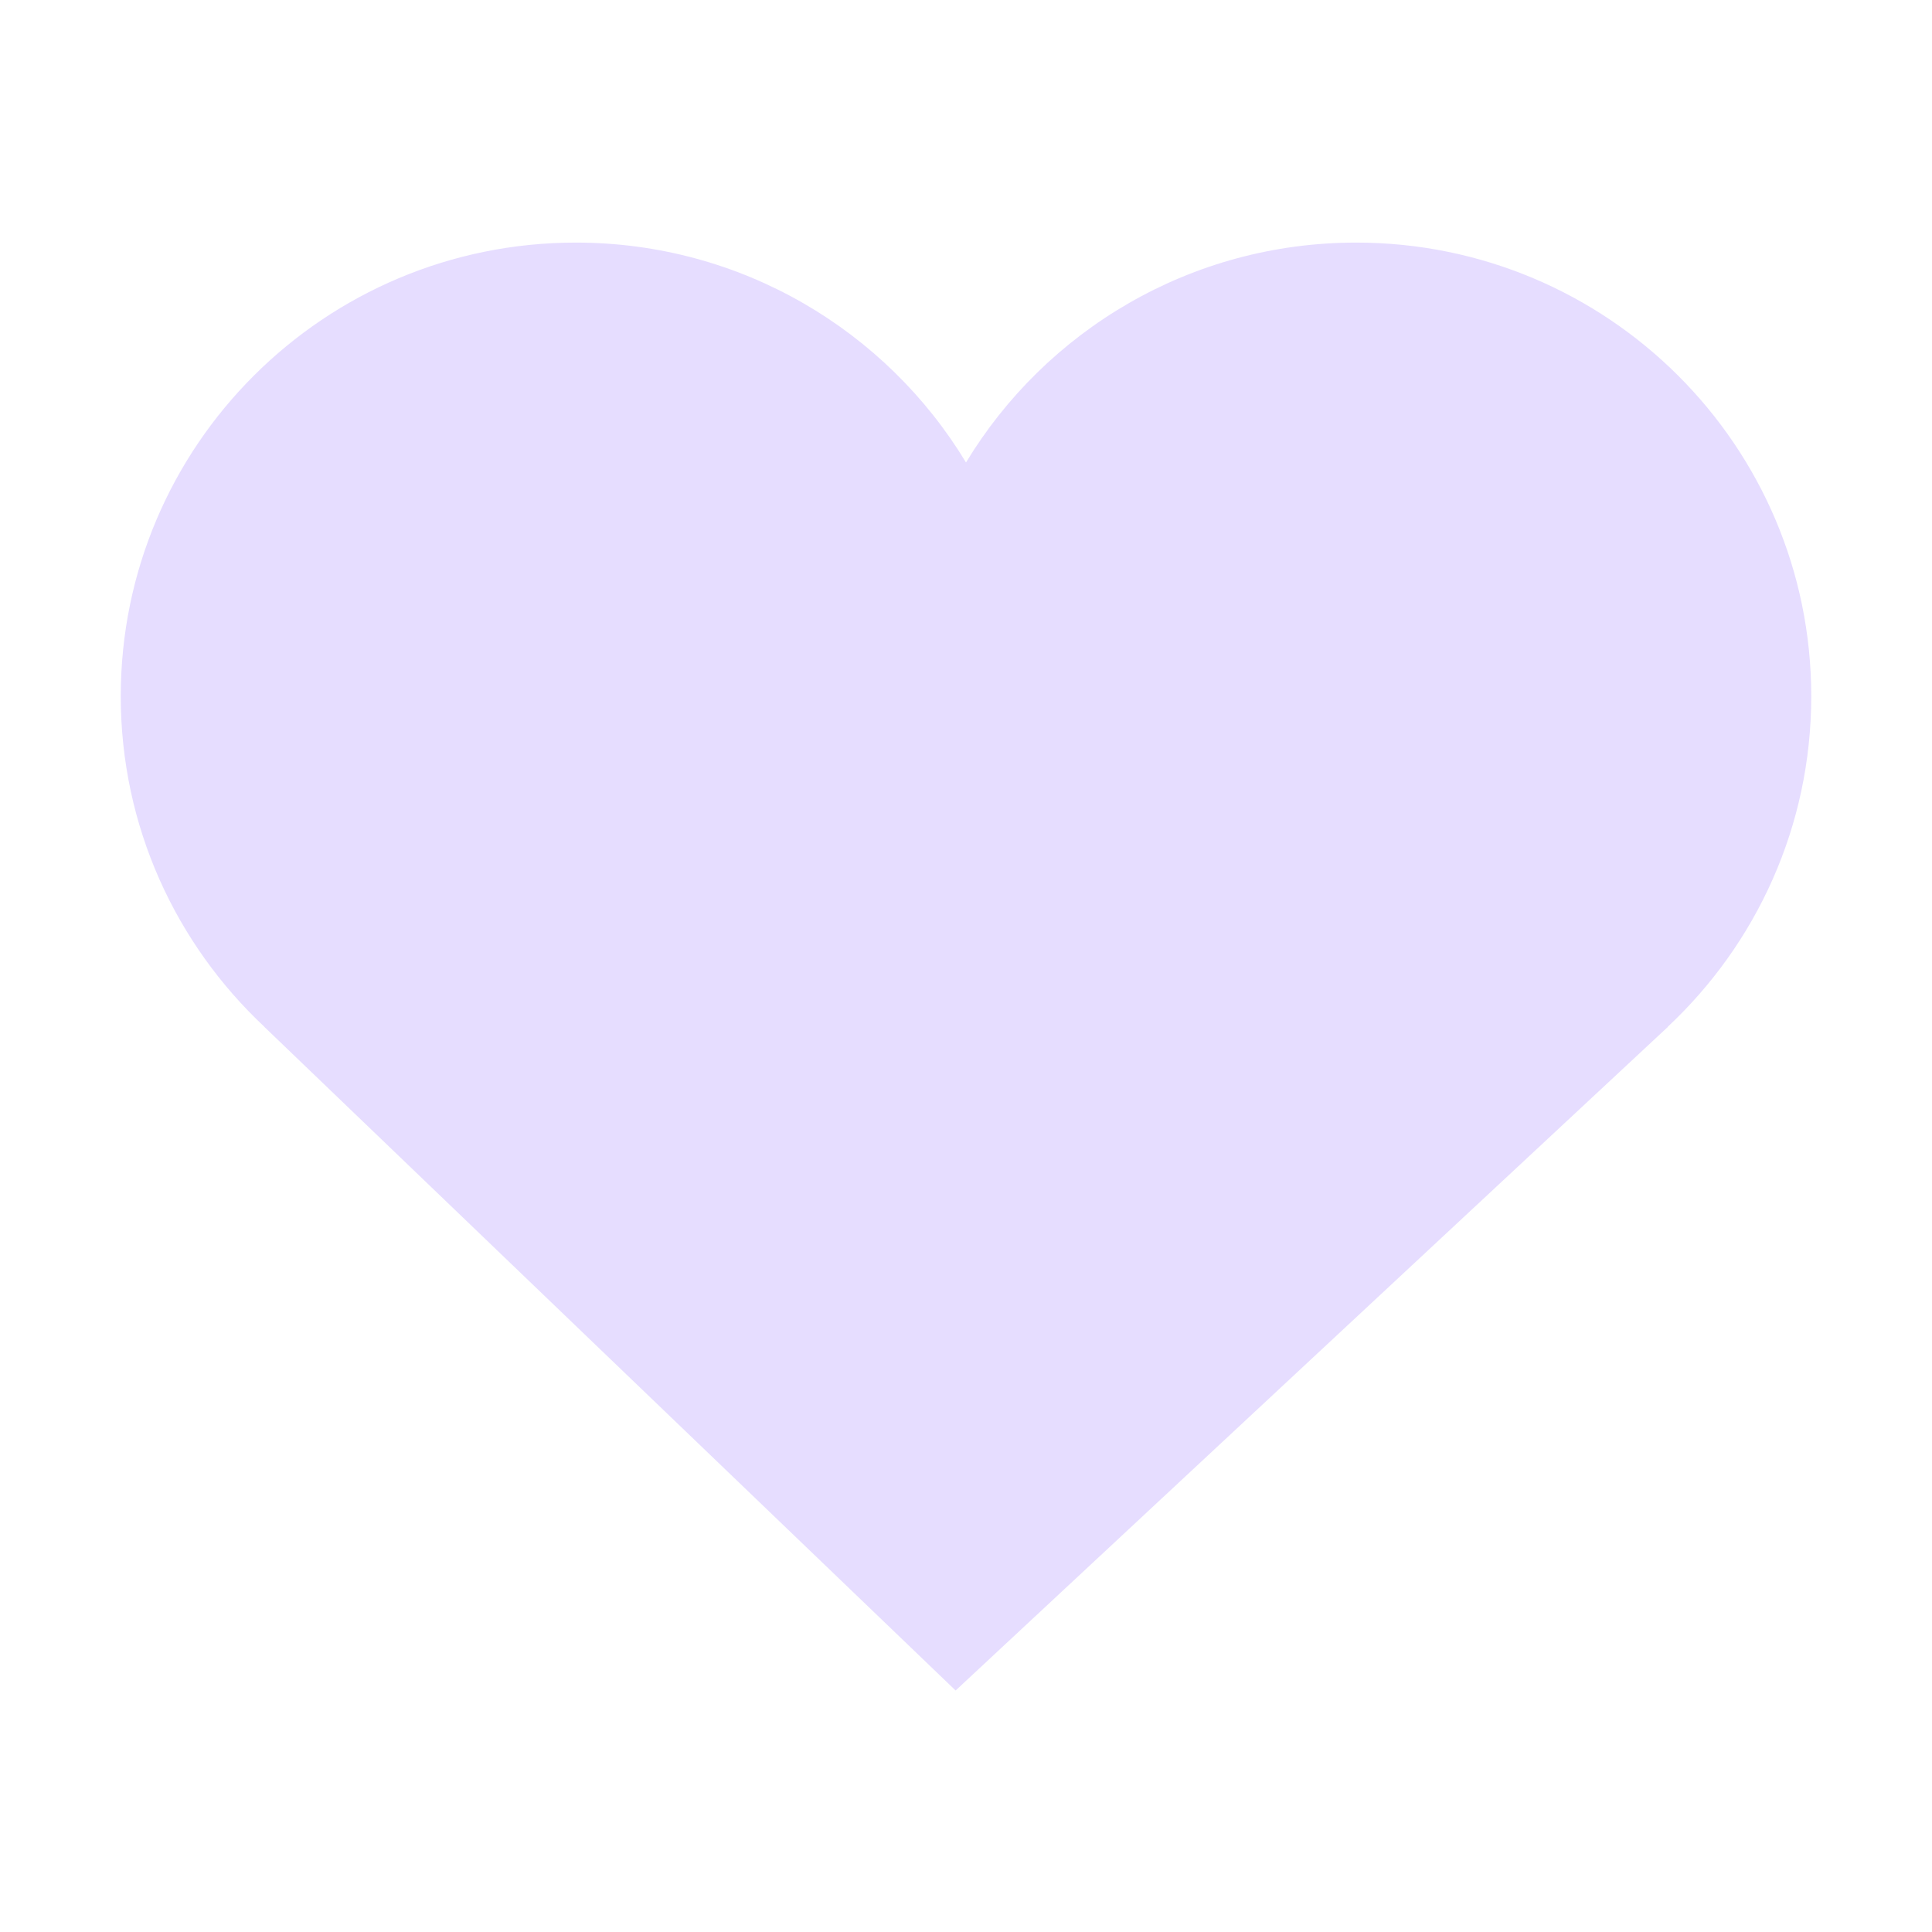 <svg height="16" width="16" xmlns="http://www.w3.org/2000/svg">
  <path d="m456 386.766c0-2.075-1.687-3.757-3.769-3.757-1.371 0-2.571.73-3.231 1.821-.659-1.091-1.86-1.821-3.231-1.821-2.082 0-3.769 1.682-3.769 3.757 0 1.08.458 2.052 1.19 2.738h-.001l5.725 5.496 5.899-5.496h-.002c.732-.685 1.189-1.658 1.189-2.738" fill="#e6ddff" transform="translate(-441 -381)"/>
</svg>
